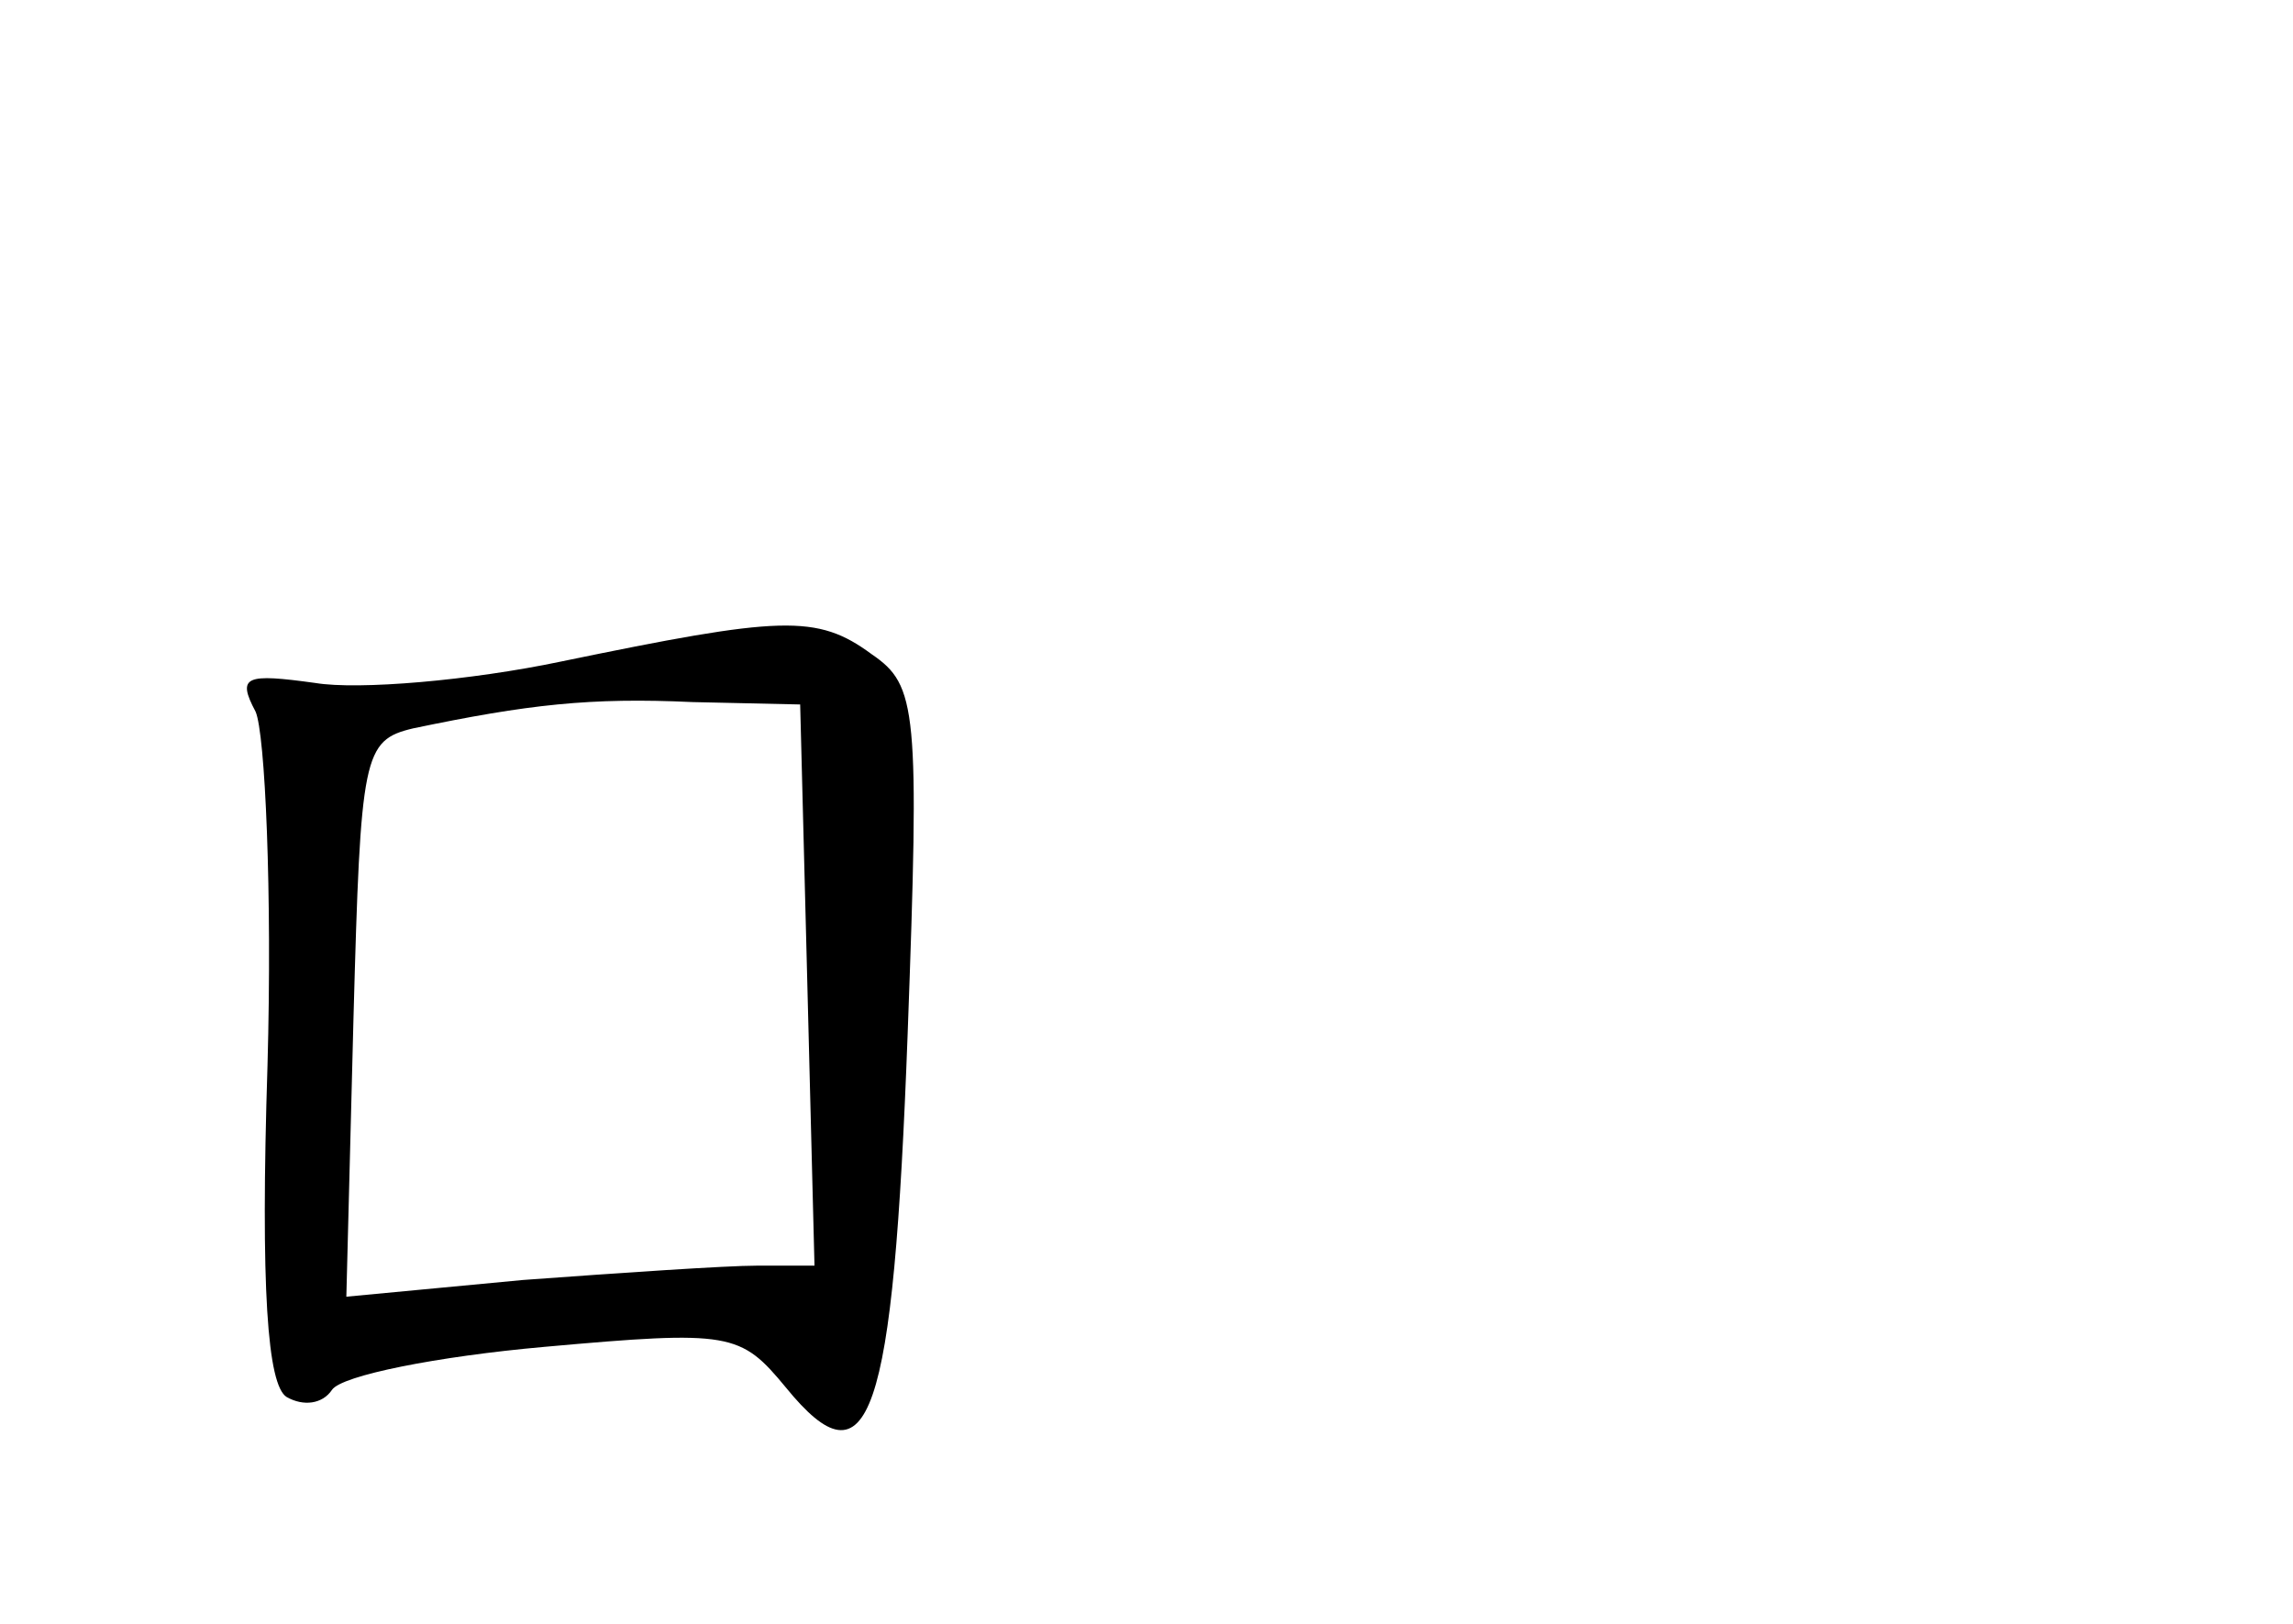 <?xml version="1.0" standalone="no"?>
<!DOCTYPE svg PUBLIC "-//W3C//DTD SVG 20010904//EN"
 "http://www.w3.org/TR/2001/REC-SVG-20010904/DTD/svg10.dtd">
<svg version="1.0" xmlns="http://www.w3.org/2000/svg"
 width="96pt" height="68pt" viewBox="0 0 96 68"
 preserveAspectRatio="xMidYMid meet">
<g transform="translate(0,68) scale(0.1,-0.1)"
fill="#000000" stroke="none">
<path d="M235 403 c-38 -8 -85 -12 -103 -9 -29 4 -33 3 -25 -12 4 -9 7 -76 5
-148 -3 -94 0 -134 8 -139 7 -4 15 -3 19 3 4 6 44 14 89 18 78 7 82 6 101 -17
35 -43 45 -14 51 148 5 136 4 146 -15 159 -23 17 -38 16 -130 -3z m103 -135
l3 -118 -24 0 c-13 0 -57 -3 -98 -6 l-74 -7 3 117 c3 110 4 116 25 121 48 10
74 13 117 11 l45 -1 3 -117z"/>
</g>
</svg>
